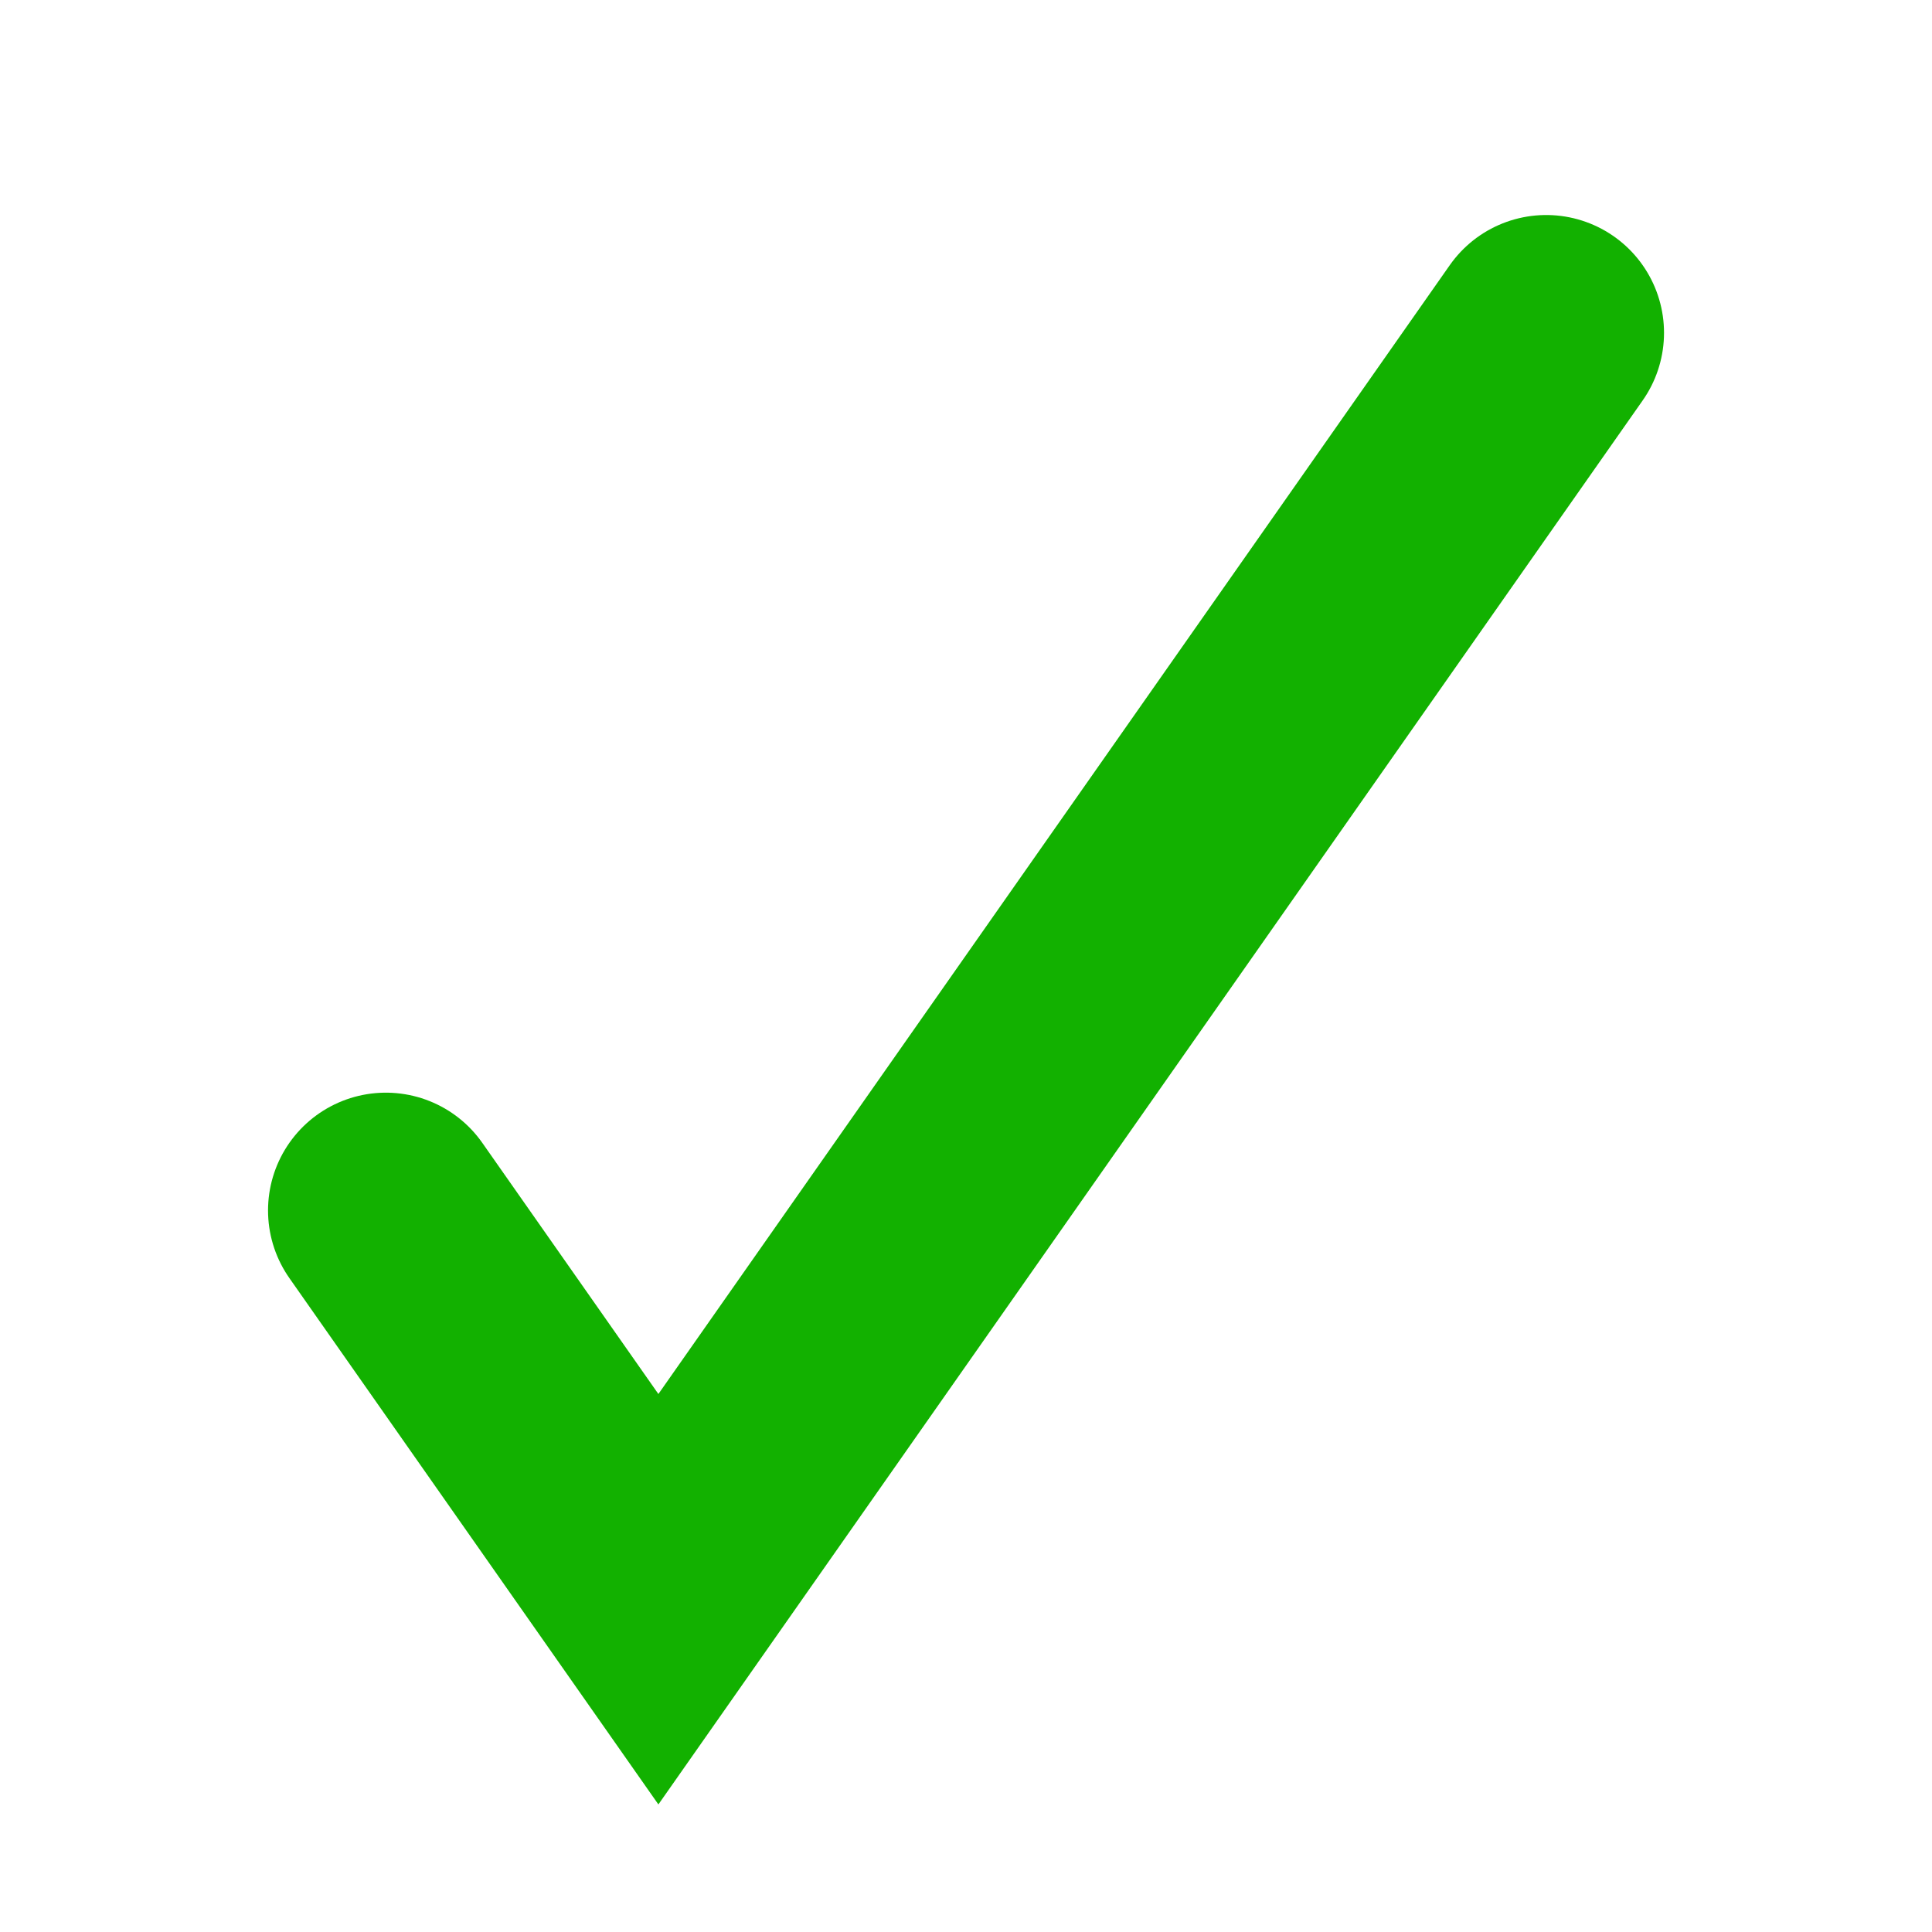 <svg version="1.1" xmlns="http://www.w3.org/2000/svg" xmlns:xlink="http://www.w3.org/1999/xlink" width="41" height="41" viewBox="0,0,41,41"><g transform="translate(-219.5,-159.5)"><g data-paper-data="{&quot;isPaintingLayer&quot;:true}" fill="none" fill-rule="nonzero" stroke-linejoin="miter" stroke-miterlimit="10" stroke-dasharray="" stroke-dashoffset="0" style="mix-blend-mode: normal"><path d="M227.688,185.188l5.784,8.25l18.841,-26.875" stroke="#12b100" stroke-width="5" stroke-linecap="round"/><path d="M219.5,200.5v-41h41v41z" stroke="none" stroke-width="0" stroke-linecap="butt"/></g></g></svg>